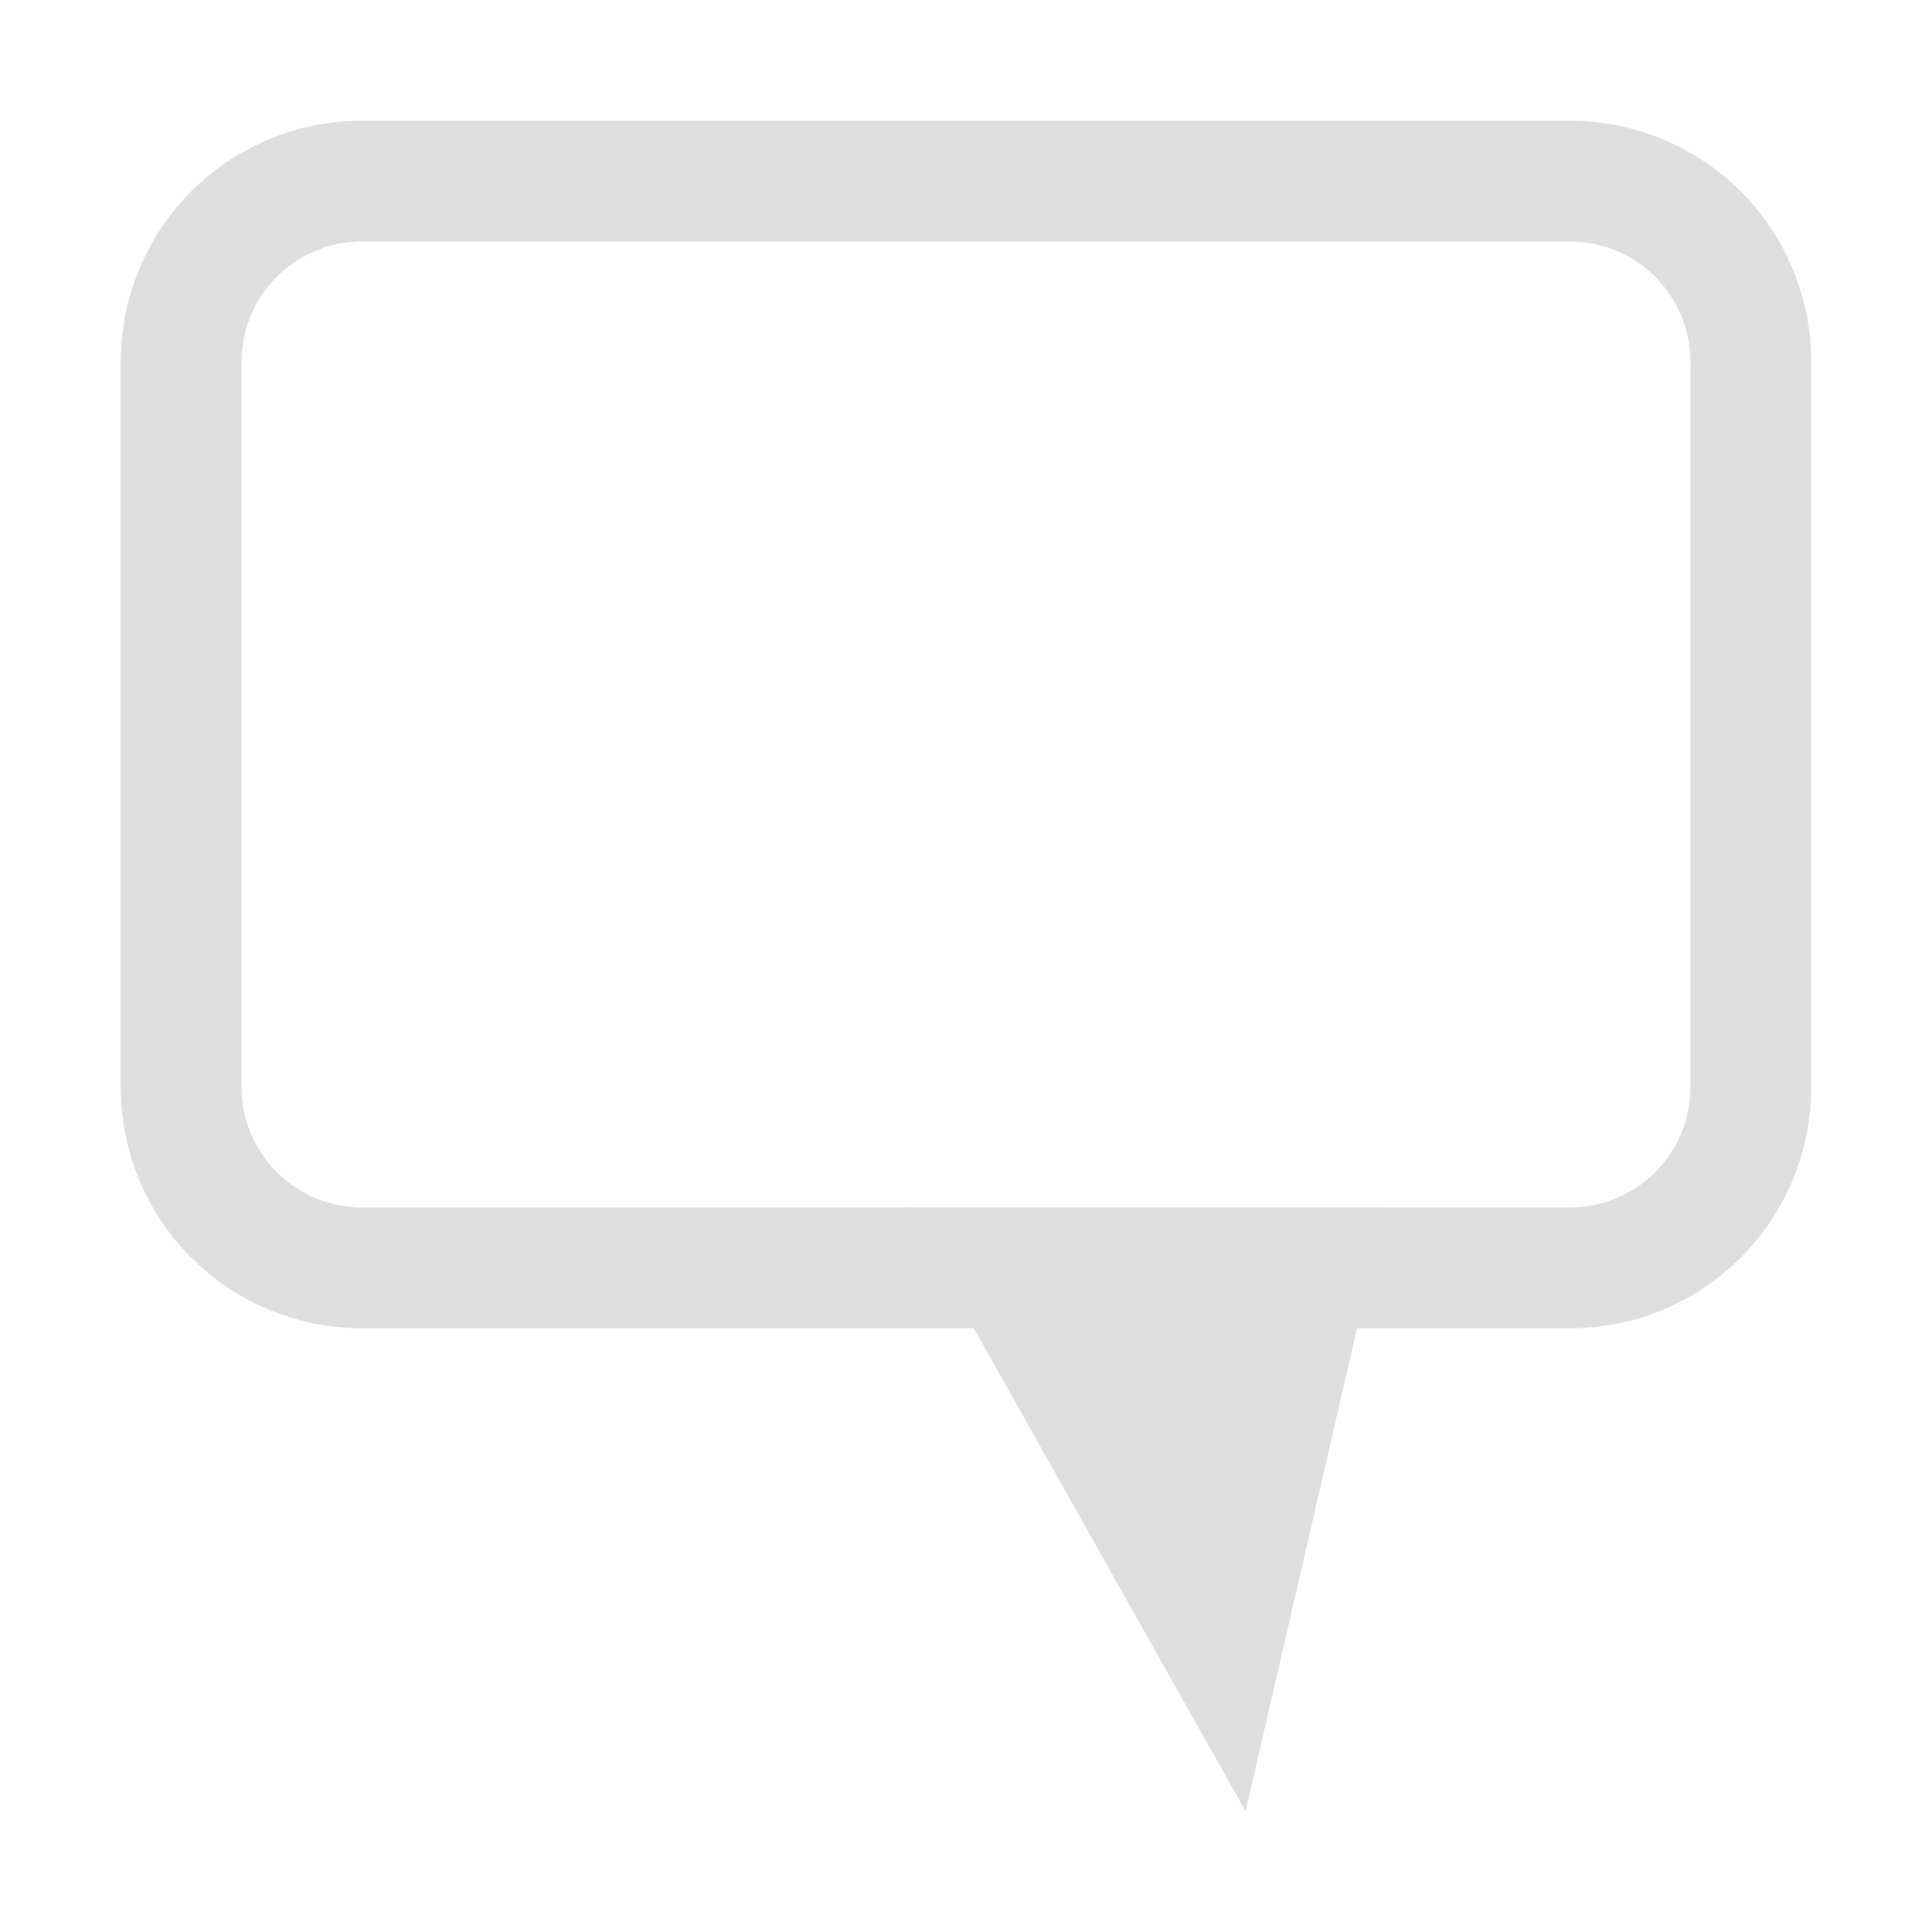 <svg xmlns="http://www.w3.org/2000/svg" width="16" height="16"><style id="current-color-scheme" type="text/css">.ColorScheme-Contrast{color:#dedede}</style><g class="ColorScheme-Contrast" style="fill:currentColor">
<g>
<path d="m7.502 10 2.813 5 1.154-5z"/>
<path d="M3 1c-1.108 0-2 .892-2 2v6c0 1.108.892 2 2 2h10c1.108 0 2-.892 2-2V3c0-1.108-.892-2-2-2zm0 1h10c.554 0 1 .446 1 1v6c0 .554-.446 1-1 1H3c-.554 0-1-.446-1-1V3c0-.554.446-1 1-1"/>
</g>
</g></svg>
